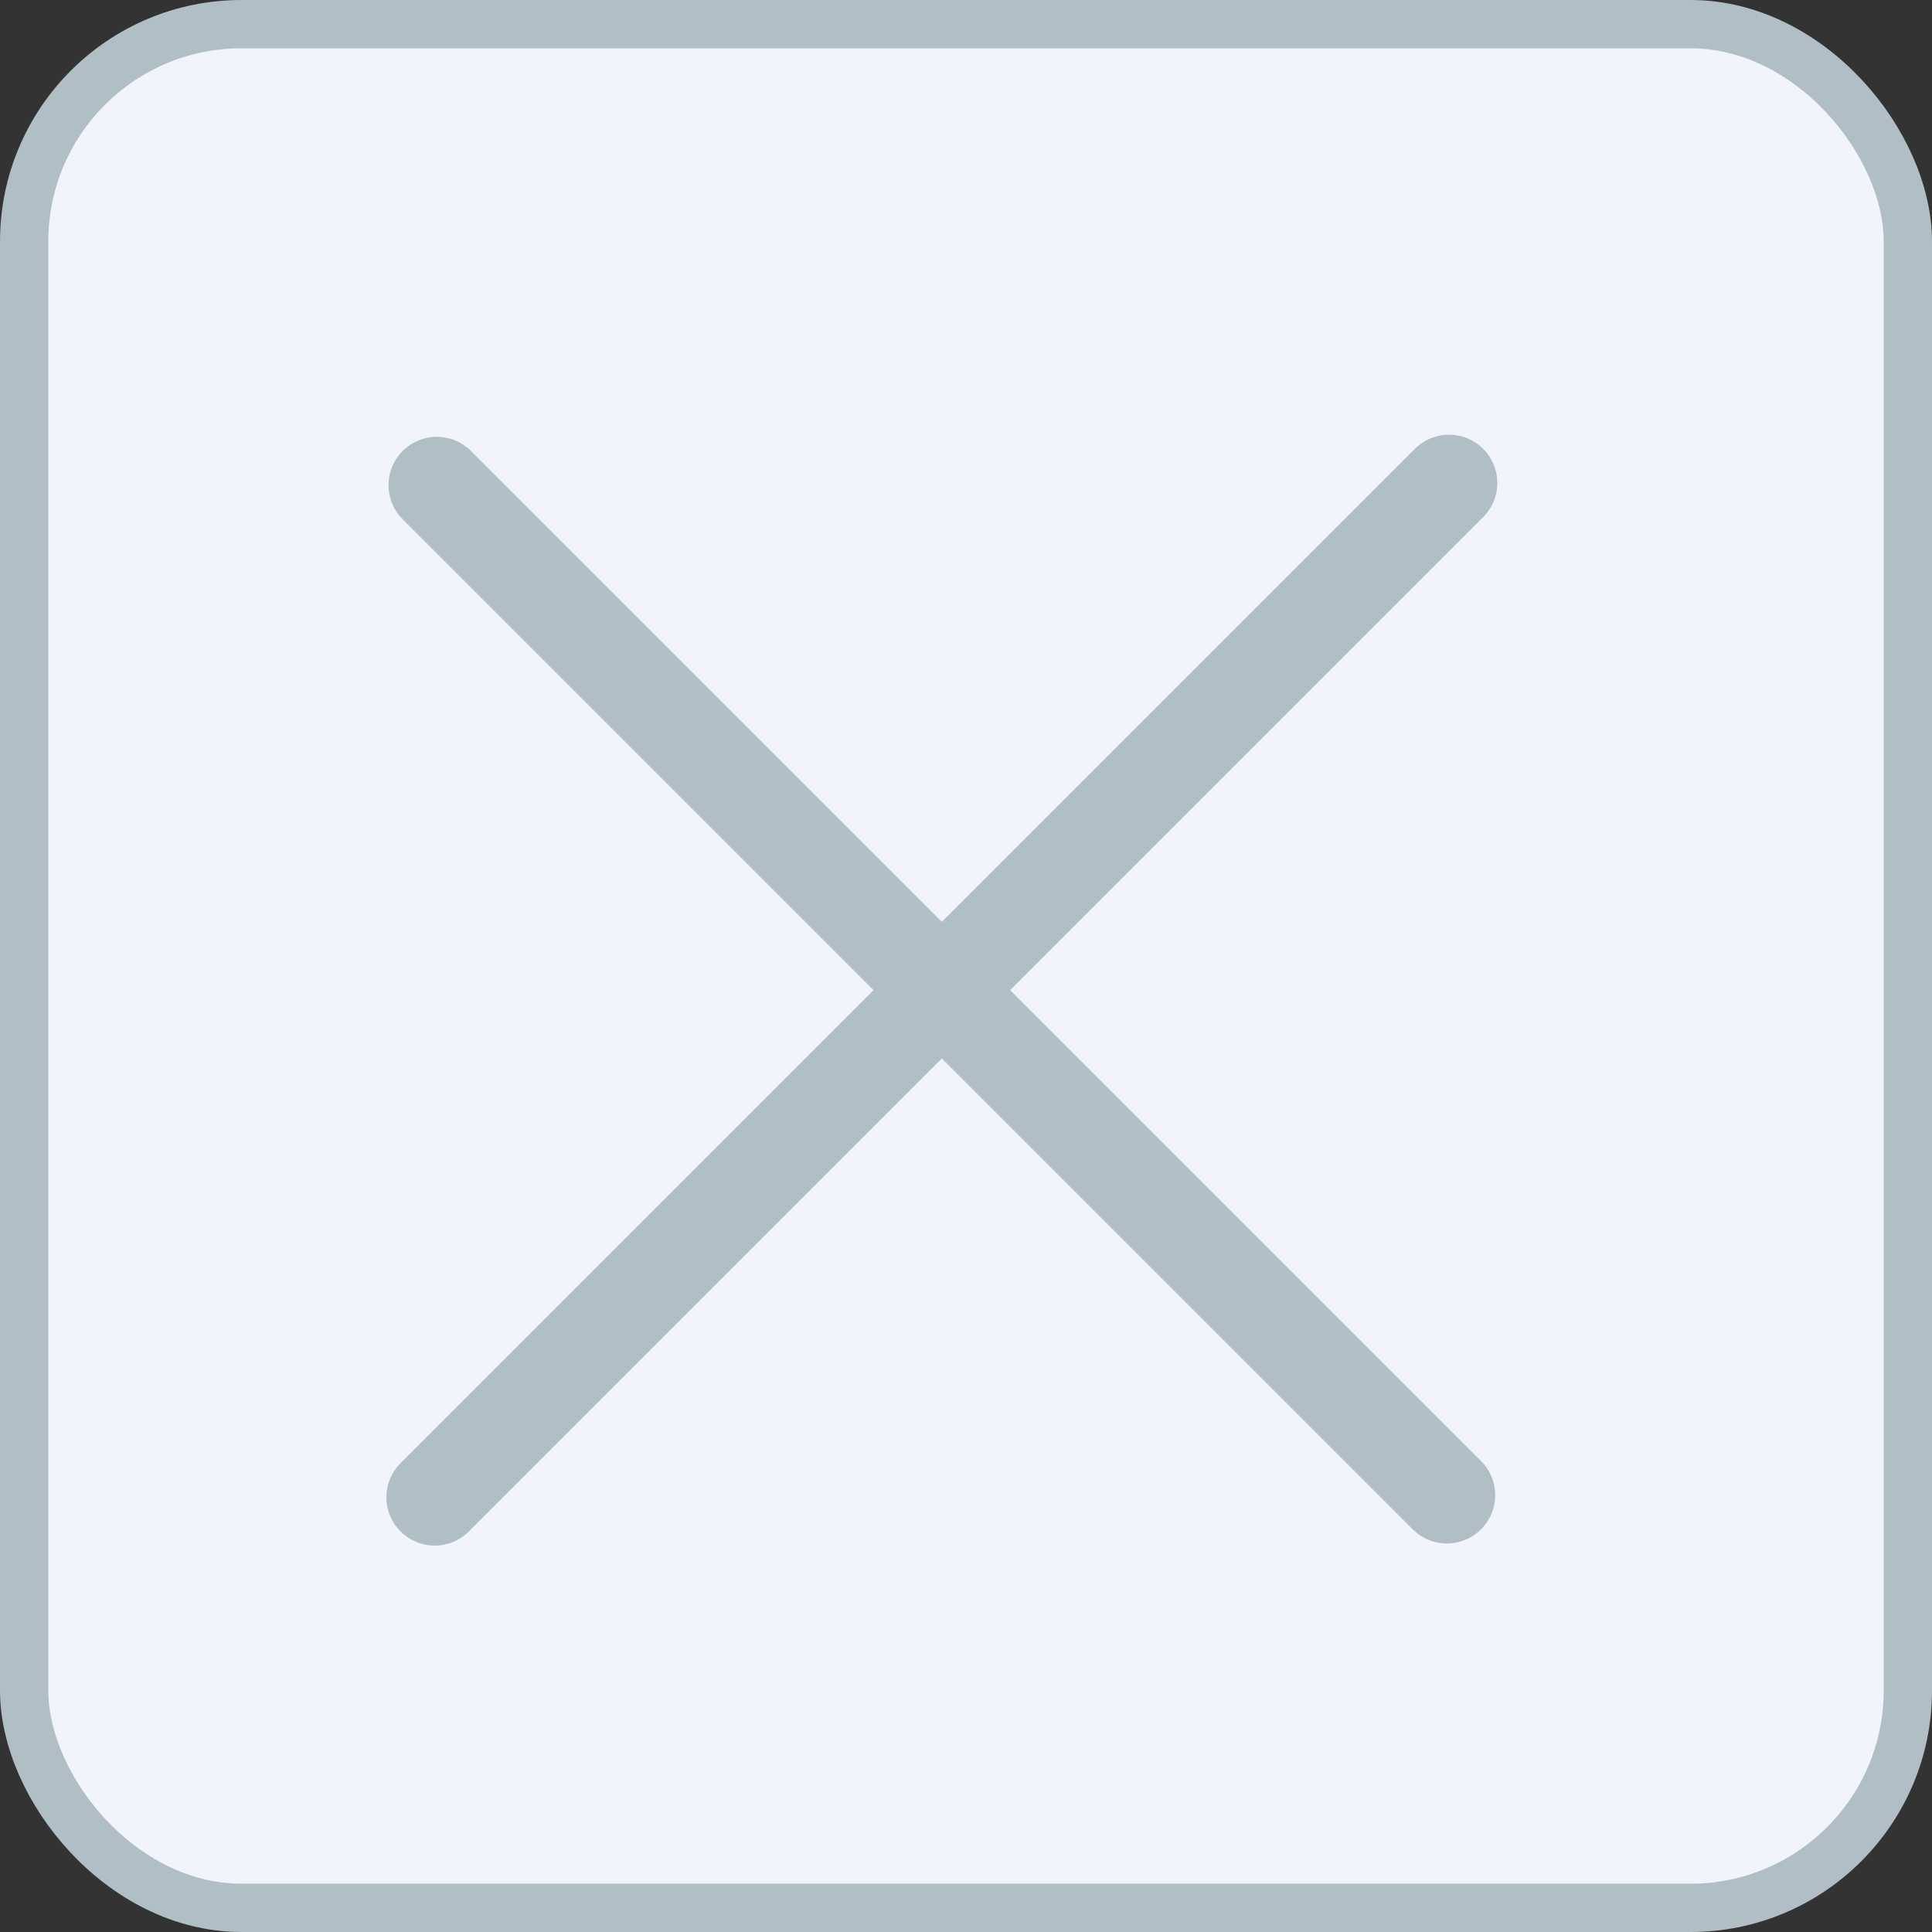 <svg width="40" height="40" viewBox="0 0 40 40" fill="none" xmlns="http://www.w3.org/2000/svg">
<rect x="0" y="0" width="40" height="40" fill="#333333" stroke="none"/>
<rect x="0.5" y="0.5" width="39" height="39" rx="4.5" fill="#F1F4FA" stroke="#B0BFC6"/>
<path d="M29.956 30.956L9.044 10.044" stroke="#B0BFC6" stroke-width="2" stroke-linecap="round" stroke-linejoin="round"/>
<path d="M30 10L9 31" stroke="#B0BFC6" stroke-width="2" stroke-linecap="round" stroke-linejoin="round"/>
</svg>
